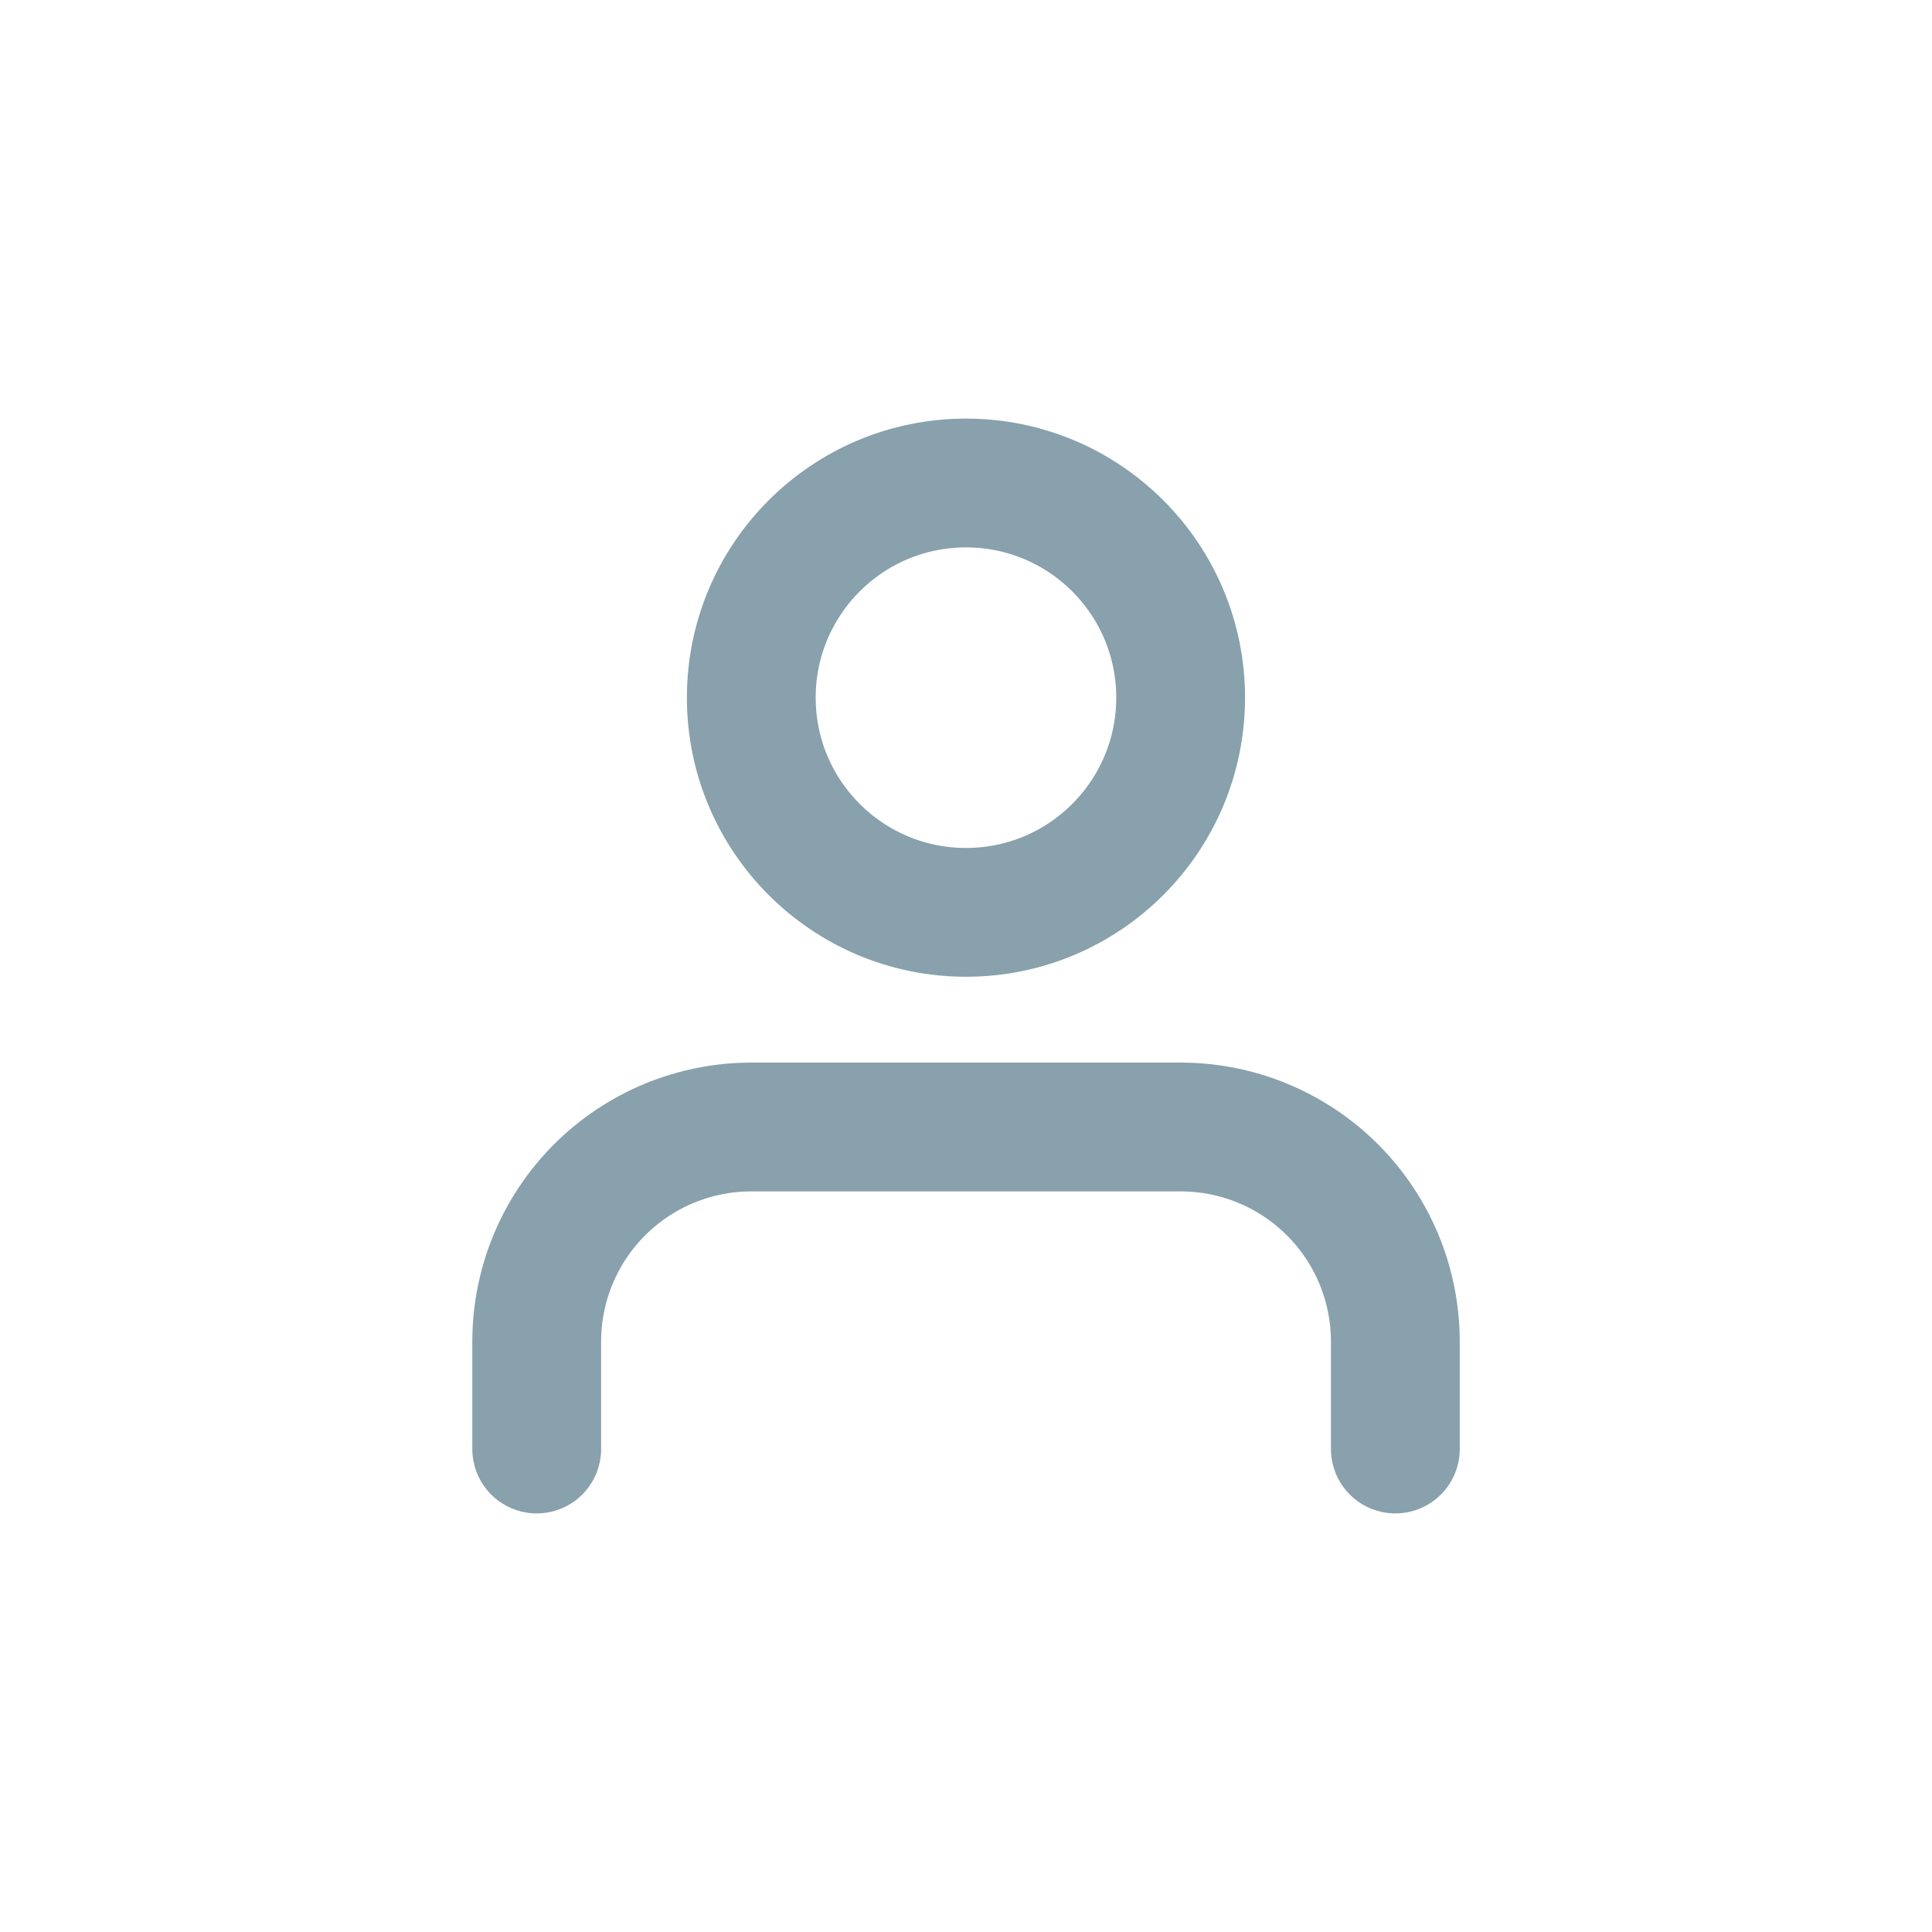 <svg width="30" height="30" viewBox="0 0 30 30" fill="none" xmlns="http://www.w3.org/2000/svg">
    <path
        d="M21.667 22.5V20.833C21.667 19.949 21.316 19.101 20.691 18.476C20.065 17.851 19.218 17.5 18.334 17.5H11.667C10.783 17.5 9.935 17.851 9.31 18.476C8.685 19.101 8.334 19.949 8.334 20.833V22.5"
        stroke="#88A1AC" stroke-width="2" stroke-linecap="round" stroke-linejoin="round" />
    <path
        d="M15 14.167C16.841 14.167 18.333 12.674 18.333 10.833C18.333 8.992 16.841 7.5 15 7.5C13.159 7.5 11.666 8.992 11.666 10.833C11.666 12.674 13.159 14.167 15 14.167Z"
        stroke="#88A1AC" stroke-width="2" stroke-linecap="round" stroke-linejoin="round" />
</svg>
